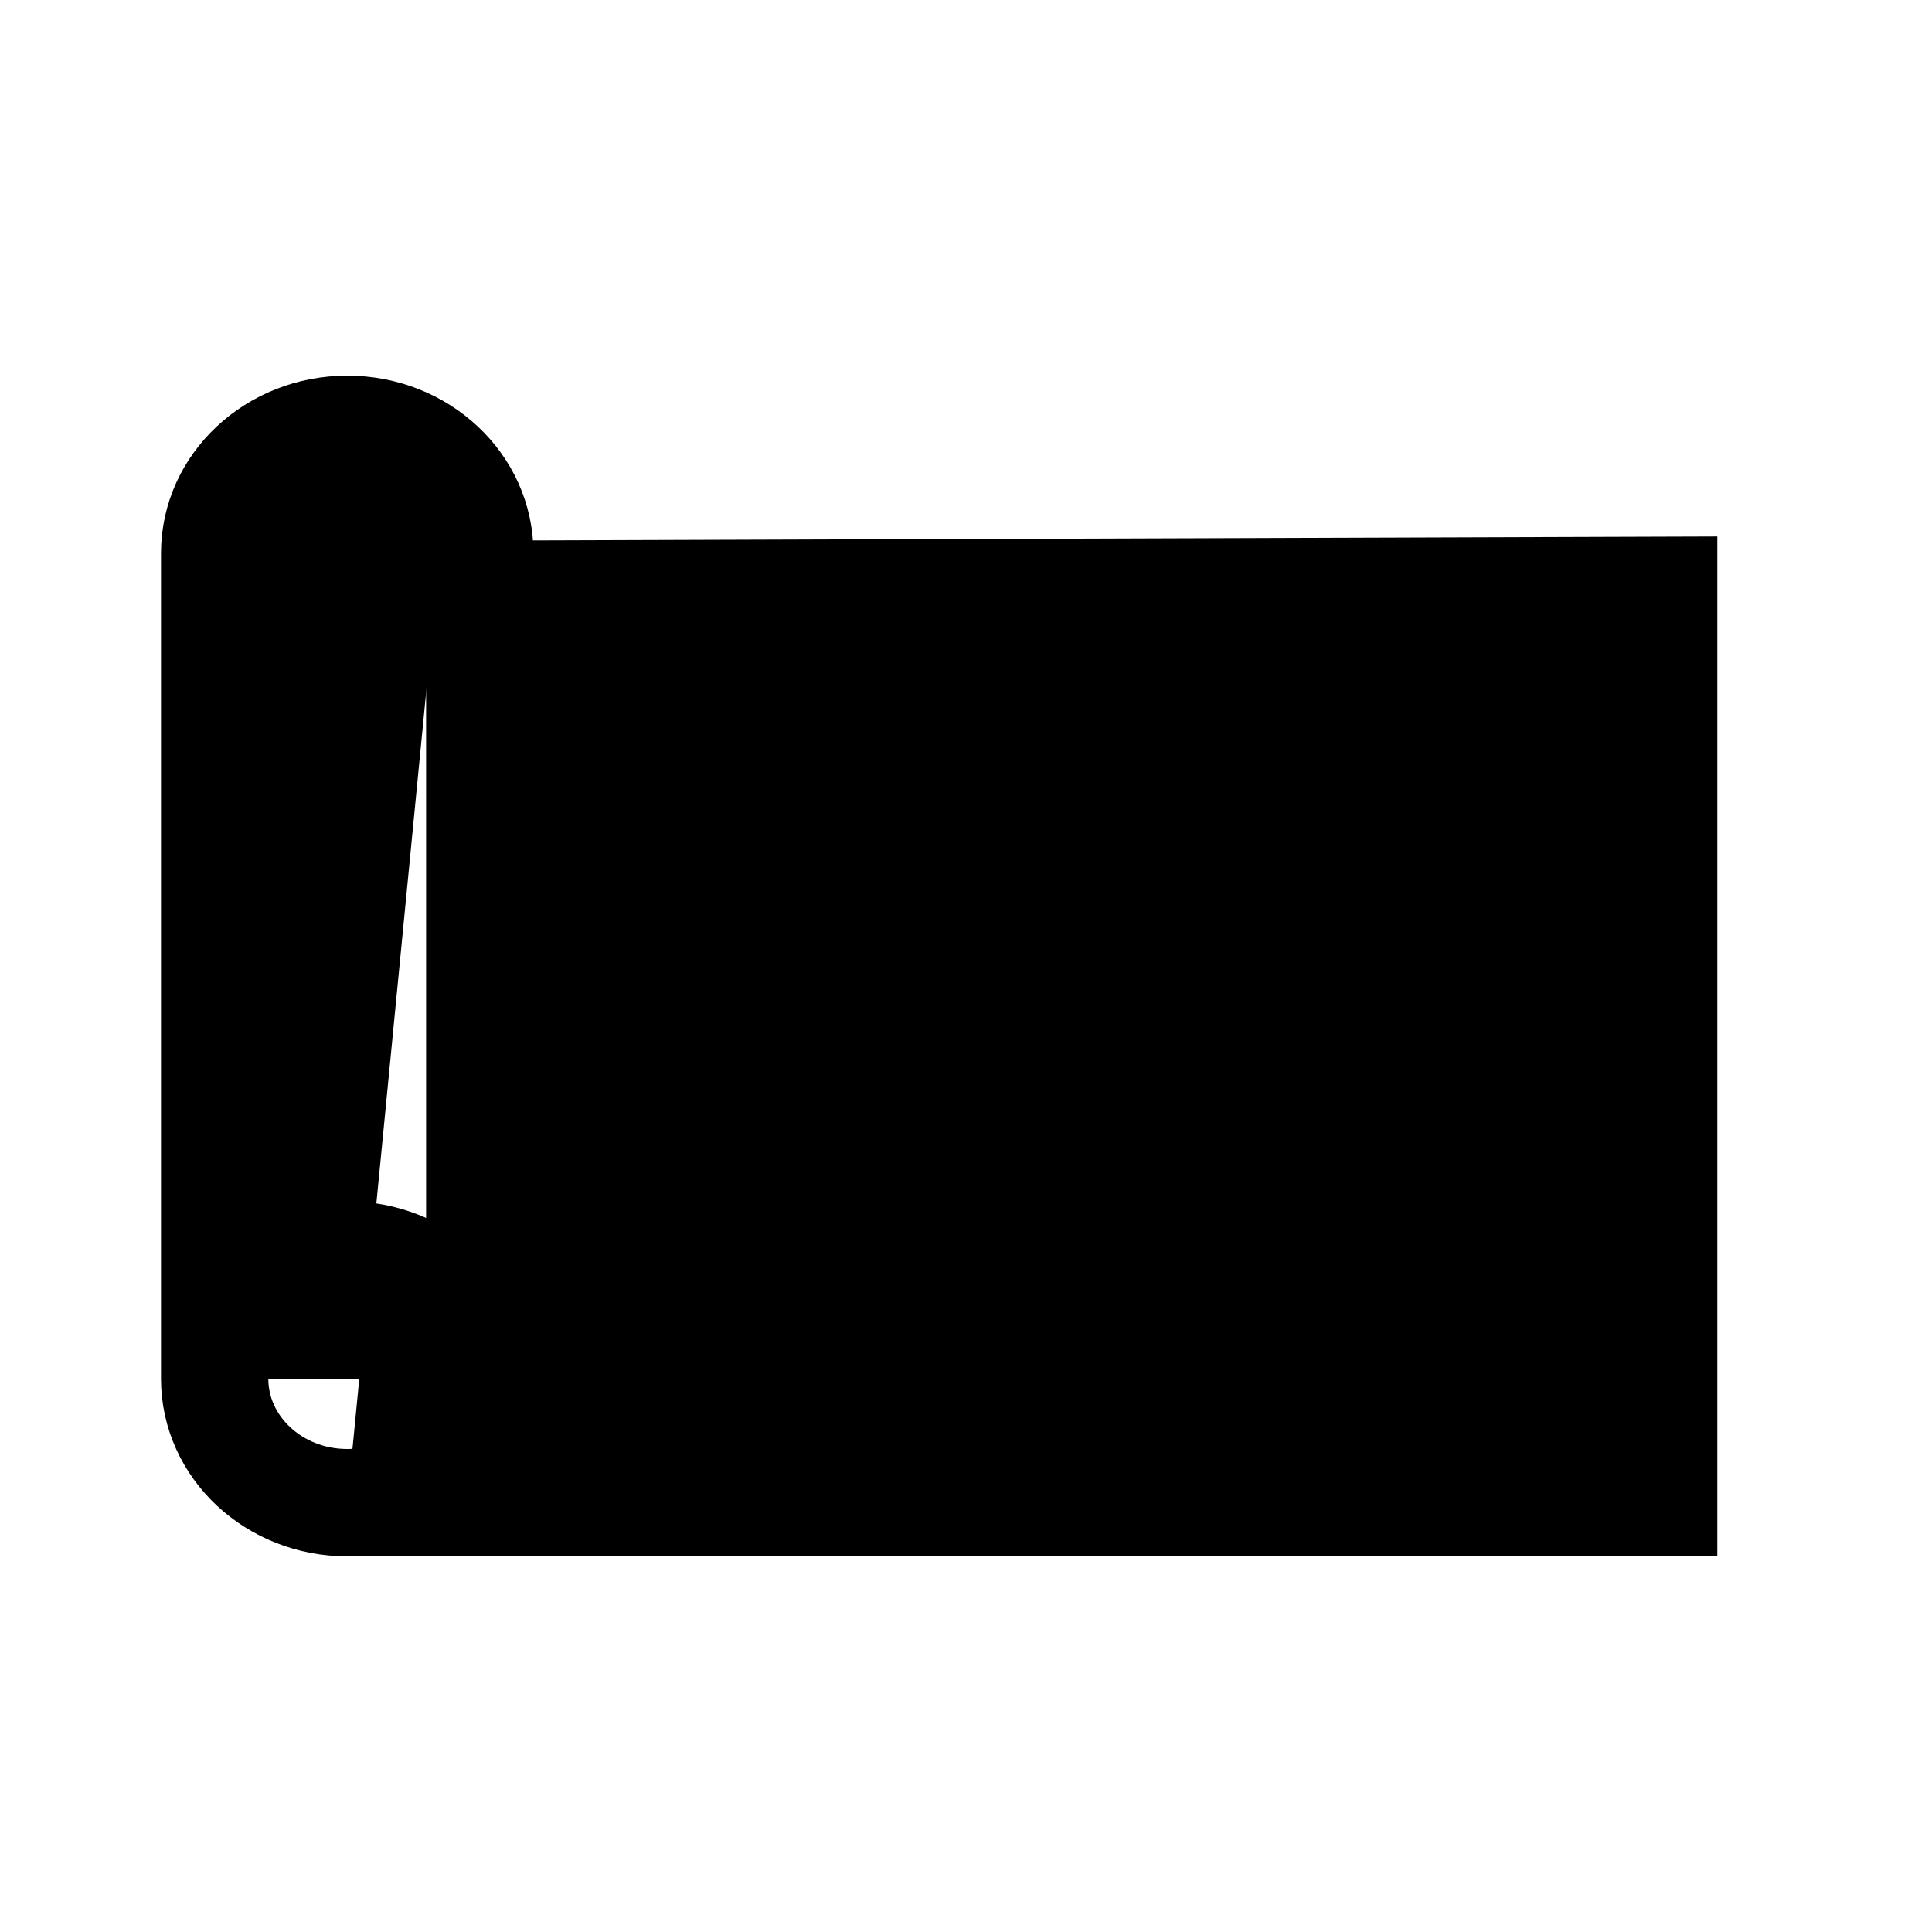 <svg xmlns="http://www.w3.org/2000/svg" viewBox="0 0 18 18"><path d="M4.059 5.538L15.5 5.5V14H3.235m0 0c.683 0 1.236-.517 1.236-1.154M3.235 14C2.553 14 2 13.483 2 12.846m2.47 0c0-.637-.552-1.154-1.235-1.154-.682 0-1.235.517-1.235 1.154m2.47 0V5.154C4.47 4.517 3.919 4 3.236 4 2.553 4 2 4.517 2 5.154v7.692m4.53-4.23h7.411M6.53 10.922h3.295" stroke="currentColor" stroke-miterlimit="10" vector-effect="non-scaling-stroke"></path></svg>